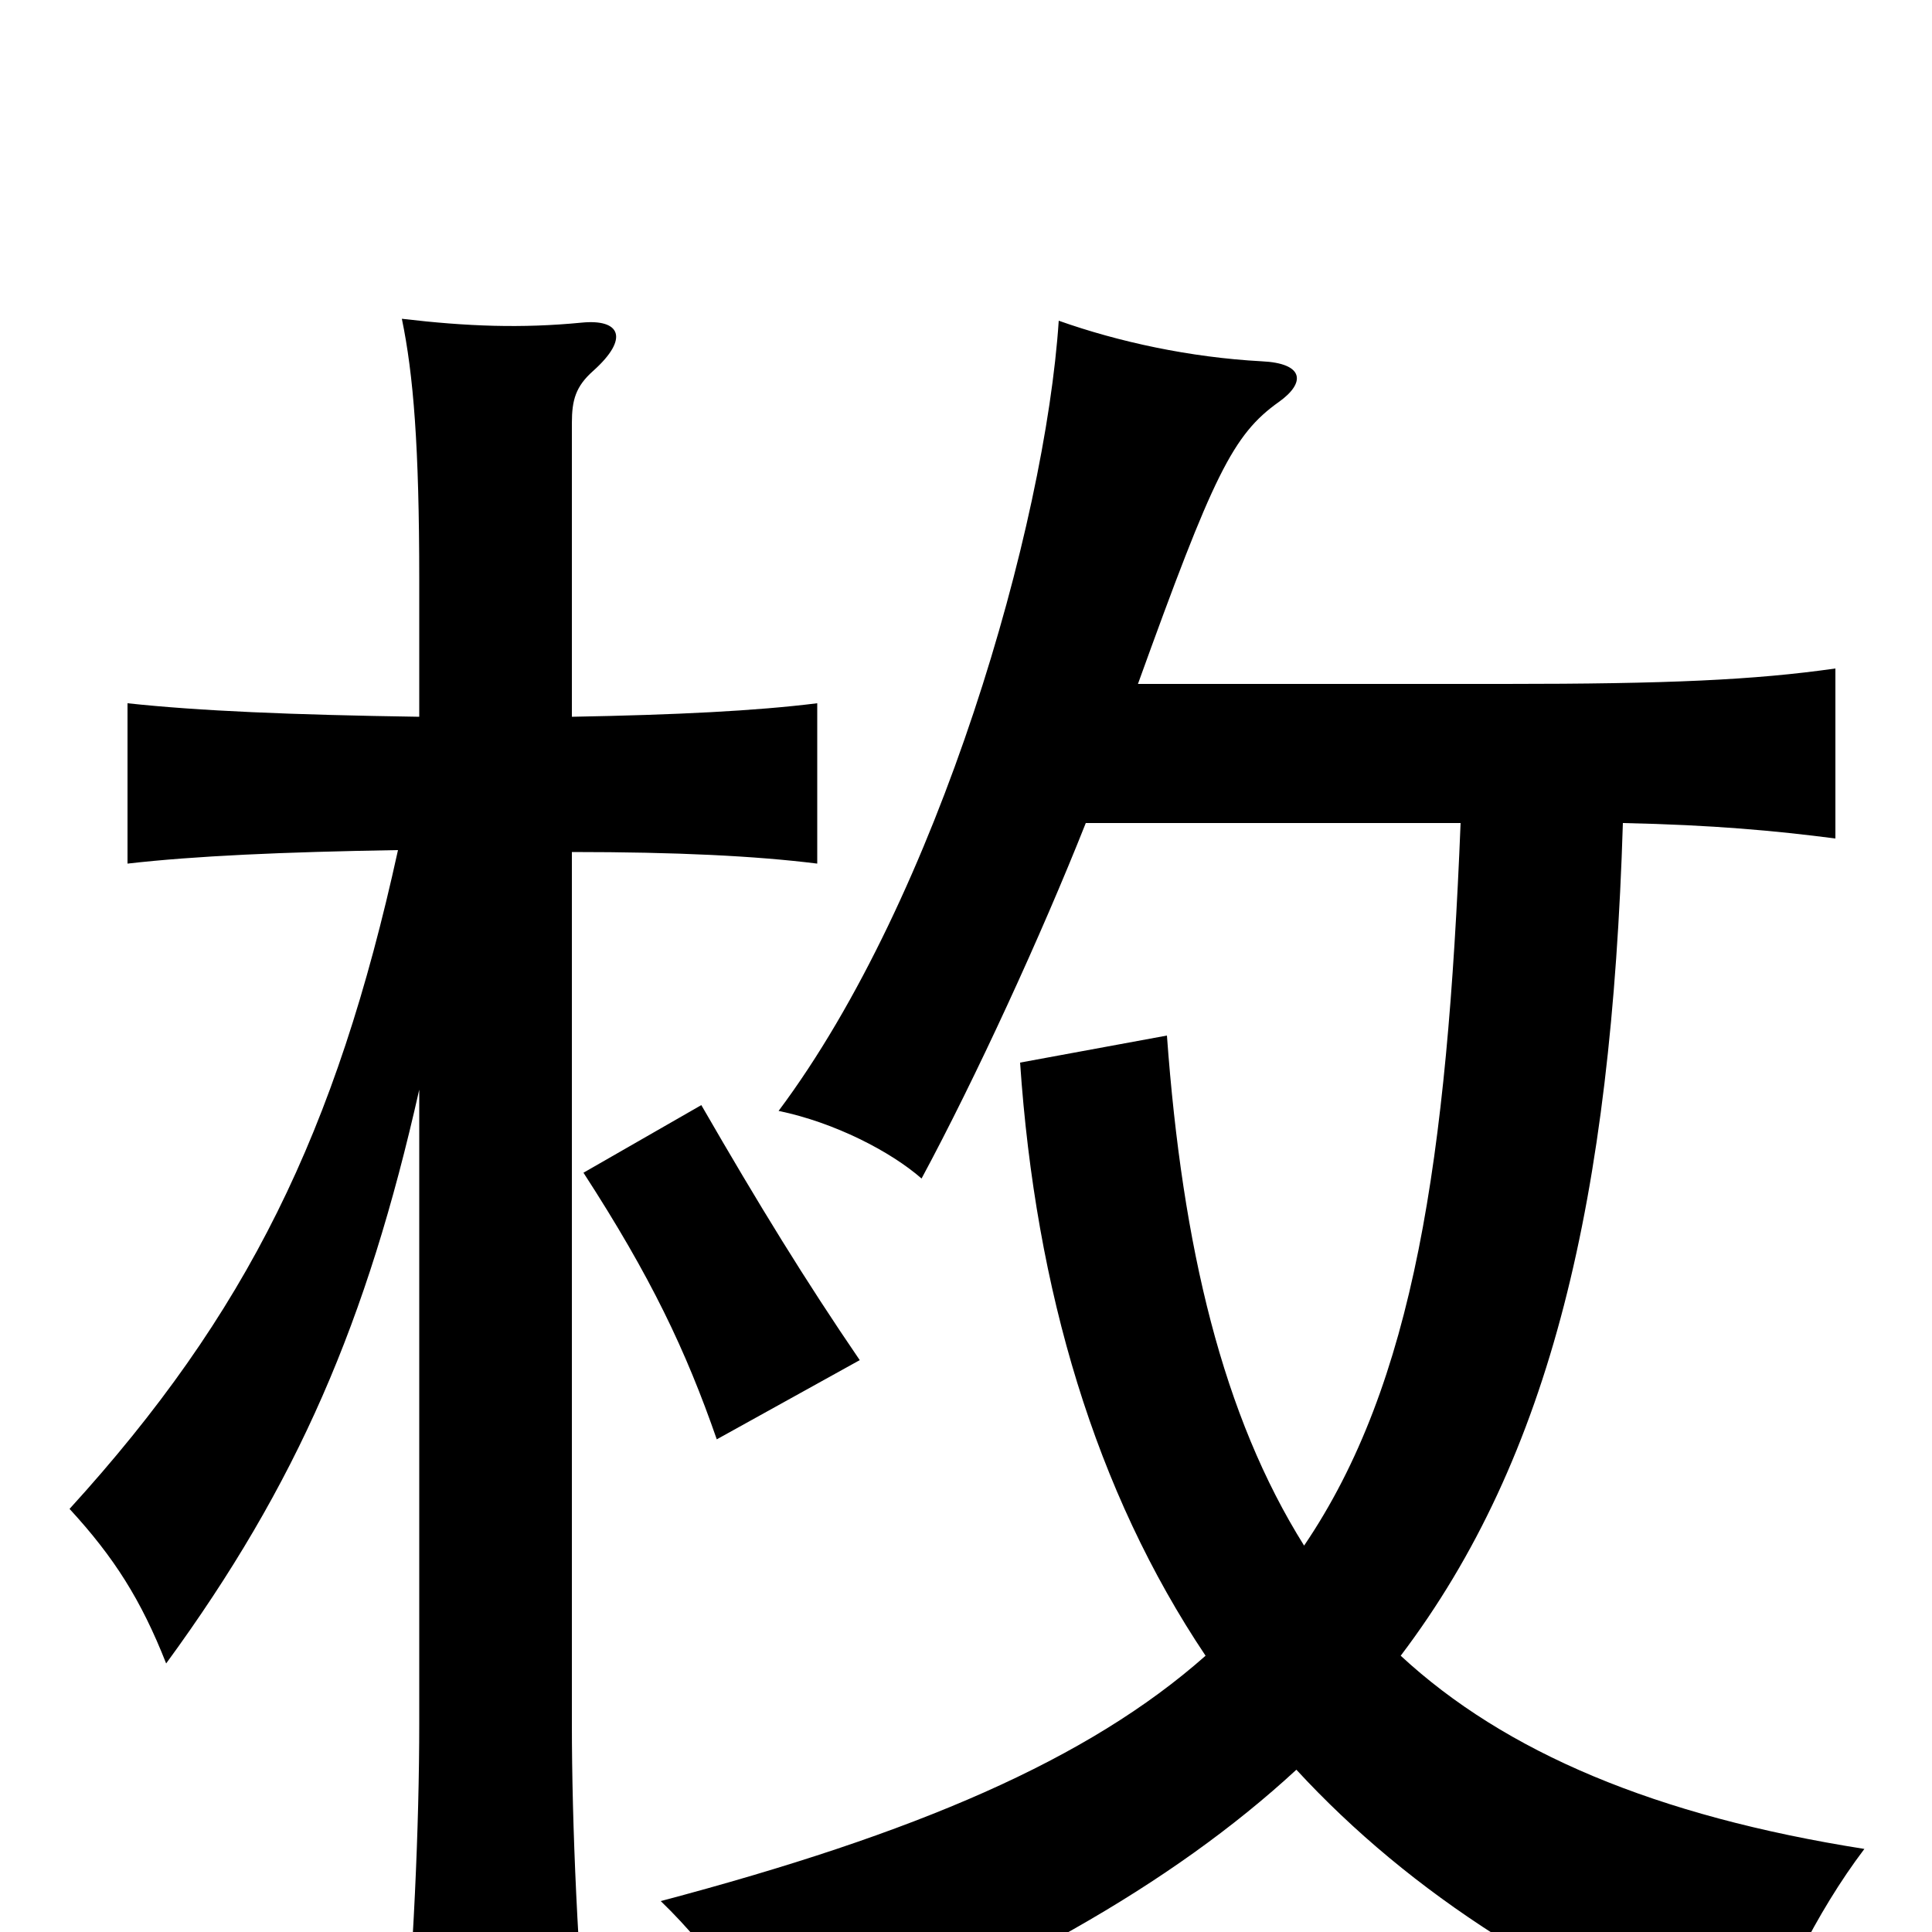 <svg xmlns="http://www.w3.org/2000/svg" viewBox="0 -1000 1000 1000">
	<path fill="#000000" d="M445 -296C417 -337 393 -376 363 -428L302 -393C337 -339 355 -301 371 -255ZM217 -436V-108C217 -55 214 13 208 77H305C299 13 296 -55 296 -108V-559C350 -559 391 -557 423 -553V-636C391 -632 350 -630 296 -629V-781C296 -793 298 -800 307 -808C326 -825 321 -835 301 -833C270 -830 242 -831 208 -835C214 -806 217 -769 217 -700V-629C151 -630 103 -632 66 -636V-553C101 -557 146 -559 206 -560C174 -414 128 -320 36 -219C59 -194 73 -172 86 -139C154 -232 190 -316 217 -436ZM562 -574H756C749 -400 732 -284 675 -200C633 -267 612 -354 604 -464L528 -450C536 -332 567 -228 624 -143C563 -89 474 -51 342 -16C370 11 390 42 401 70C518 25 606 -24 671 -84C730 -20 809 31 909 67C919 33 940 -10 965 -43C857 -60 779 -93 725 -143C803 -246 834 -380 840 -574C887 -573 919 -570 950 -566V-654C908 -648 863 -646 779 -646H589C628 -754 638 -775 662 -792C676 -802 675 -812 653 -813C616 -815 579 -823 548 -834C541 -728 486 -536 403 -425C432 -419 461 -404 477 -390C505 -442 539 -516 562 -574Z"/>
</svg>